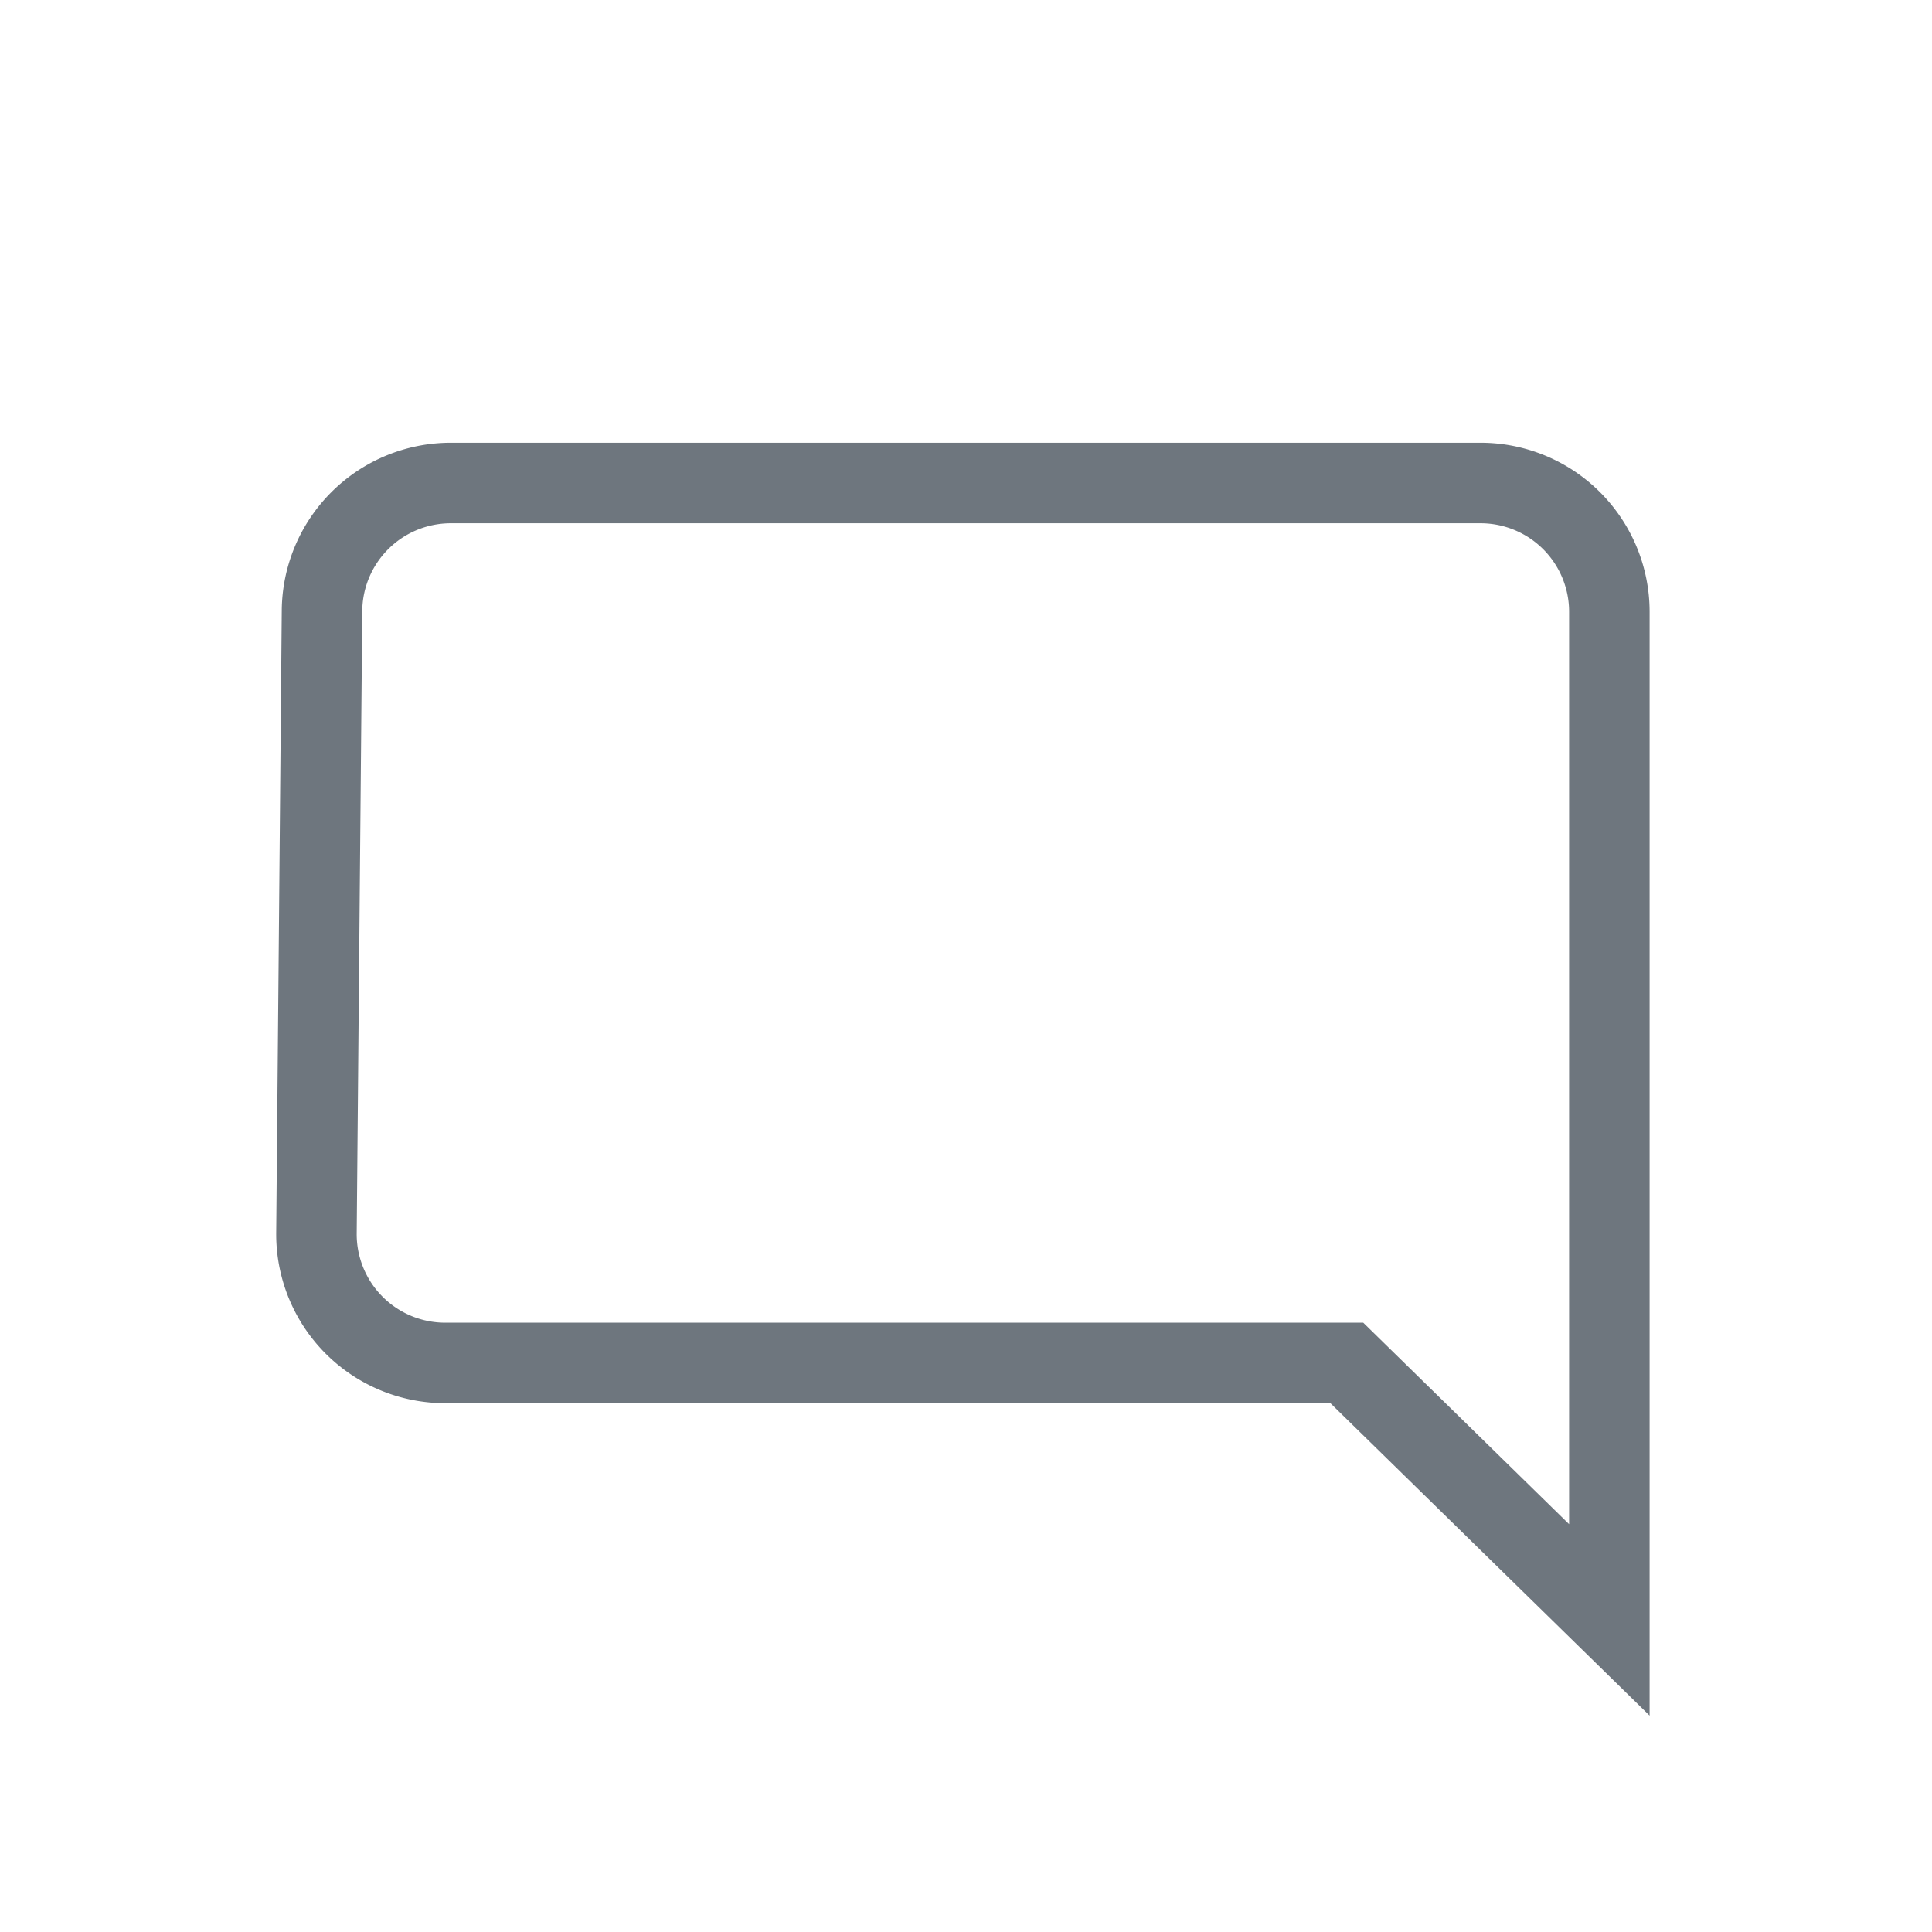 <svg xmlns="http://www.w3.org/2000/svg" xmlns:xlink="http://www.w3.org/1999/xlink" width="24" height="24" viewBox="0 0 24 24"><defs><style>.a,.c{fill:none;}.b{clip-path:url(#a);}.c{stroke:#6e767e;}</style><clipPath id="a"><rect class="a" width="24" height="24"/></clipPath></defs><g class="b"><path class="c" d="M17.992,3.6A1.6,1.6,0,0,0,16.4,2H3.6A1.6,1.6,0,0,0,2,3.6l-.069,7.731a1.6,1.6,0,0,0,1.6,1.6h11.2l3.261,3.192Z" transform="translate(2 4)"/><path class="a" d="M0,0H24V24H0Z"/></g></svg>